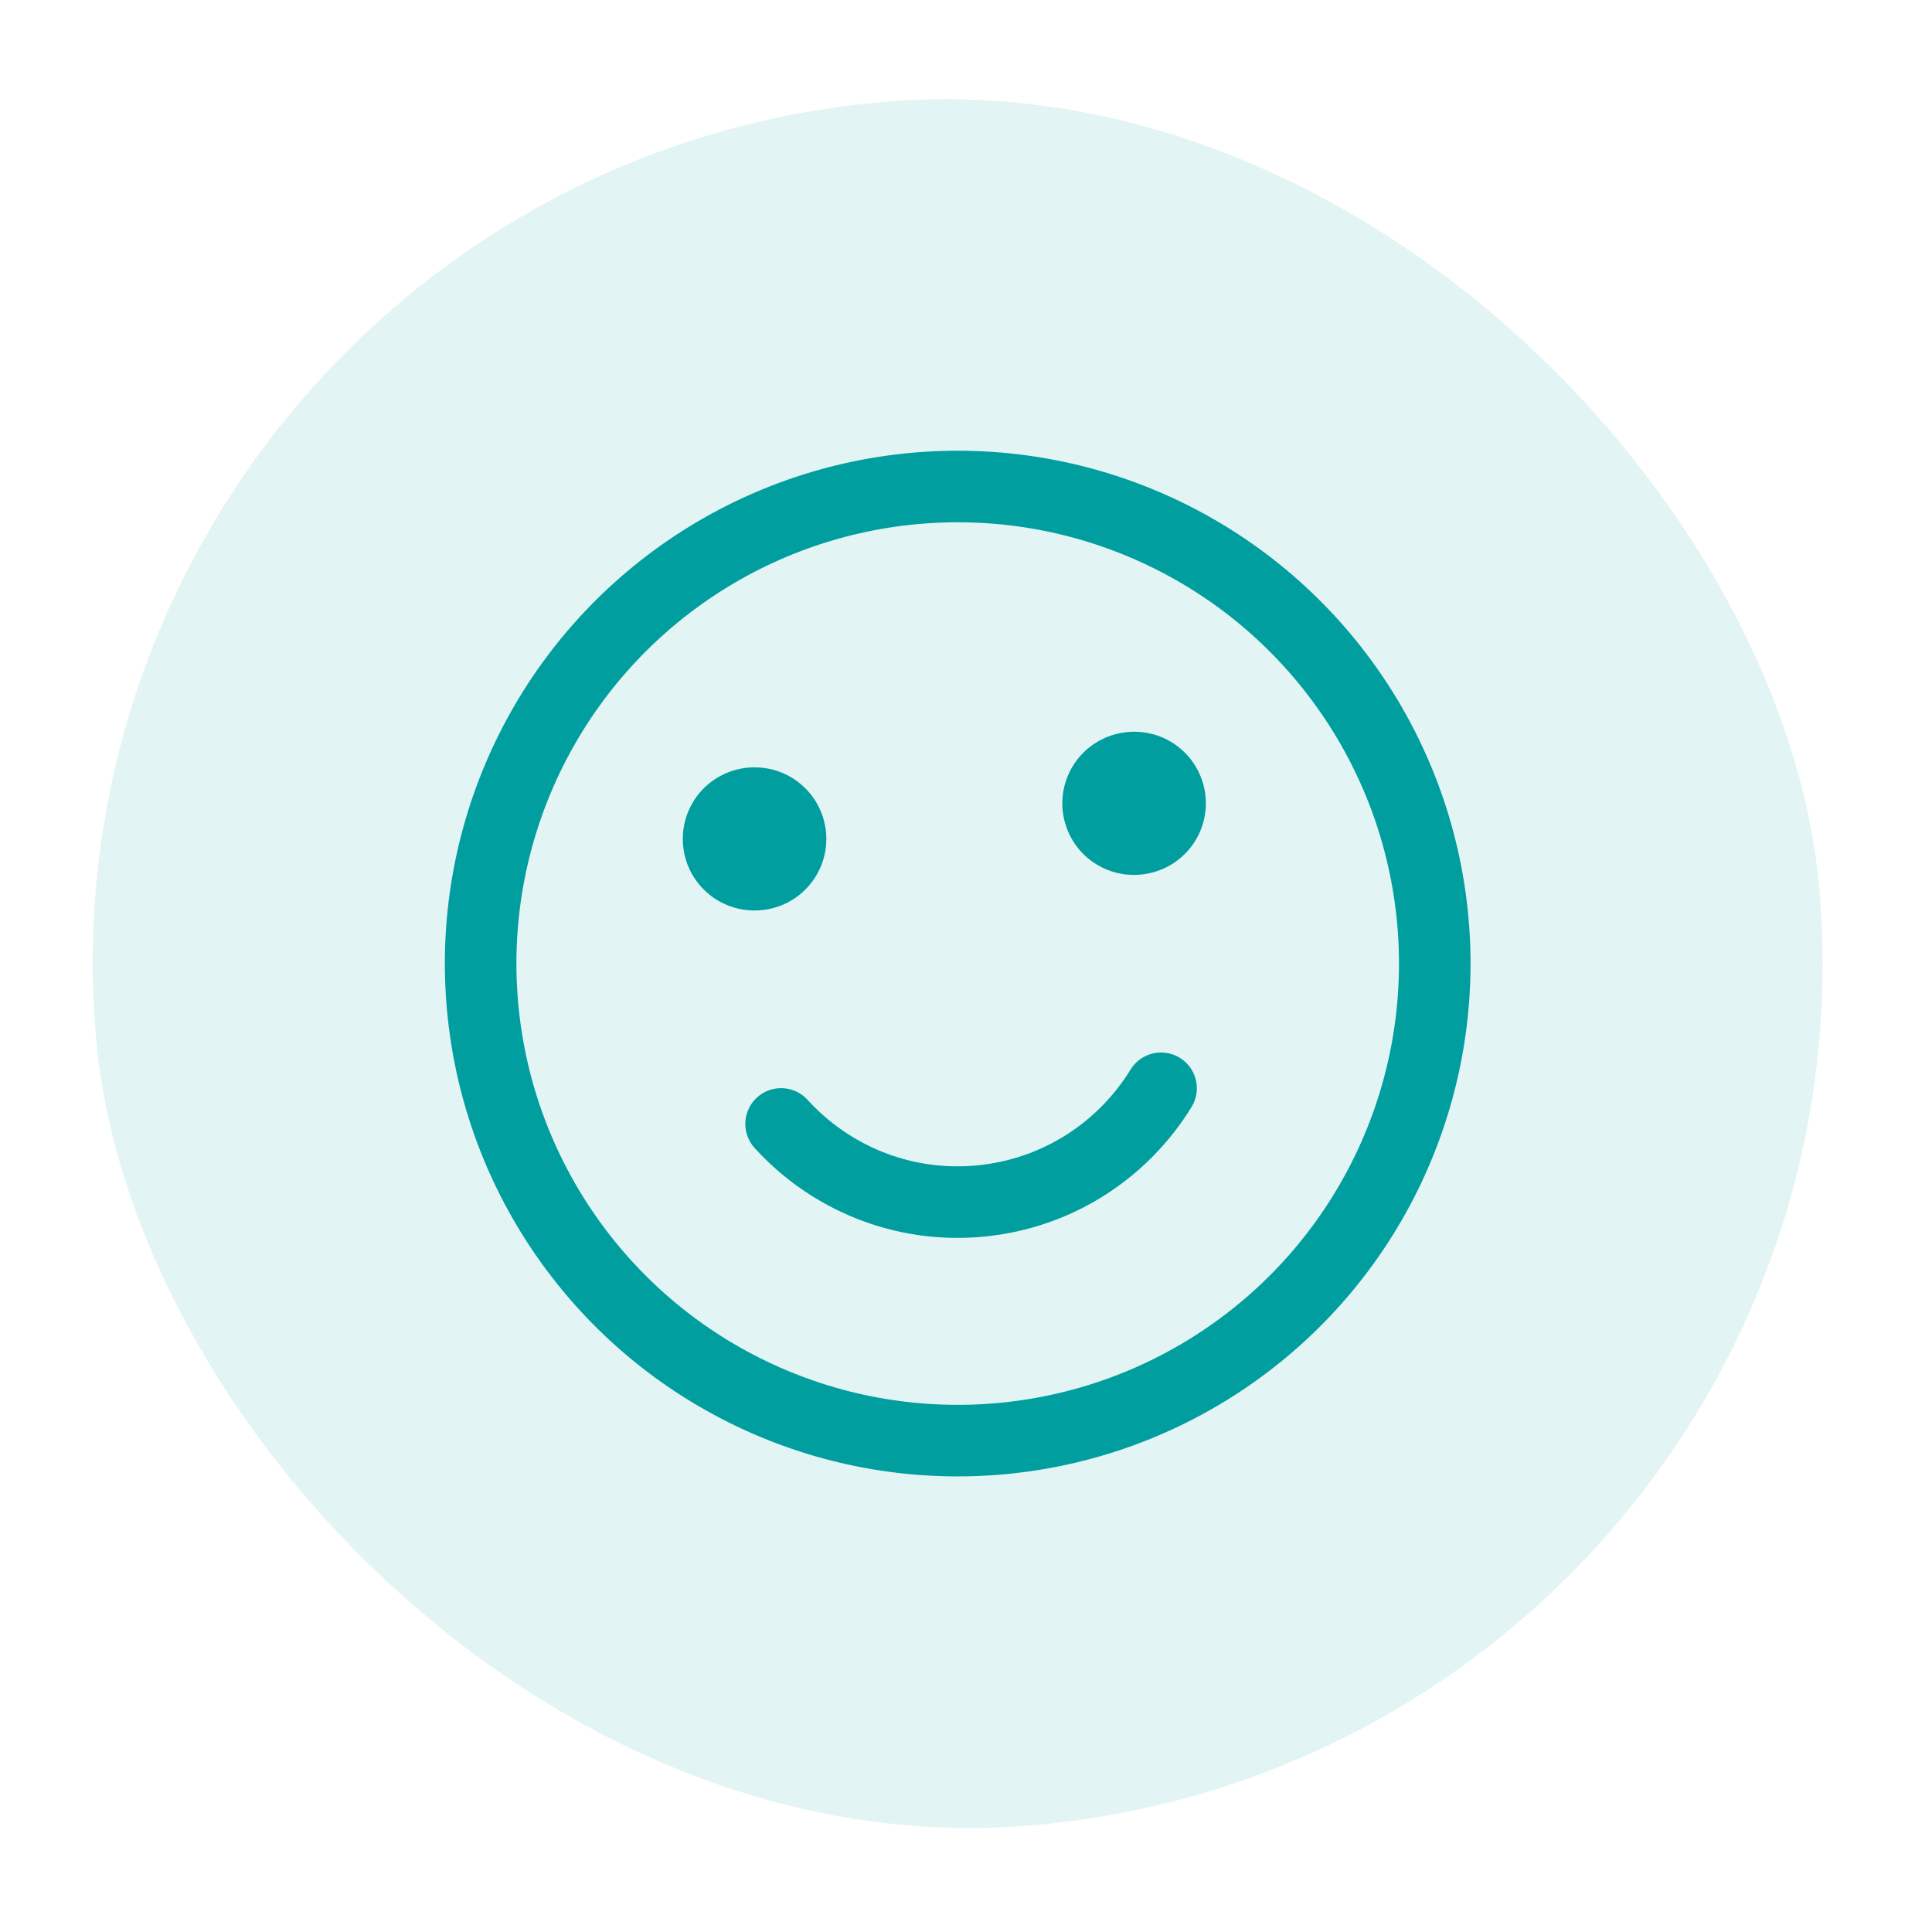 <svg width="27" height="27" viewBox="0 0 27 27" fill="none" xmlns="http://www.w3.org/2000/svg">
<rect x="0.341" y="2.418" width="24.174" height="24.174" rx="12.087" transform="rotate(-4.732 0.341 2.418)" fill="#009E9F" fill-opacity="0.11"/>
<g clip-path="url(#clip0_62_401)">
<circle cx="13.384" cy="13.466" r="6.667" transform="rotate(-5.357 13.384 13.466)" stroke="#009E9F" stroke-linecap="round" stroke-linejoin="round"/>
<path d="M10.916 15.707C11.597 16.456 12.61 16.887 13.695 16.785C14.781 16.683 15.696 16.072 16.226 15.209" stroke="#009E9F" stroke-linecap="round" stroke-linejoin="round"/>
<path d="M10.548 11.724L10.542 11.724M15.852 11.226L15.846 11.227" stroke="#009E9F" stroke-width="2" stroke-linecap="round" stroke-linejoin="round"/>
</g>
<defs>
<clipPath id="clip0_62_401">
<rect width="16" height="16" fill="white" transform="translate(4.672 6.248) rotate(-5.357)"/>
</clipPath>
</defs>
</svg>
